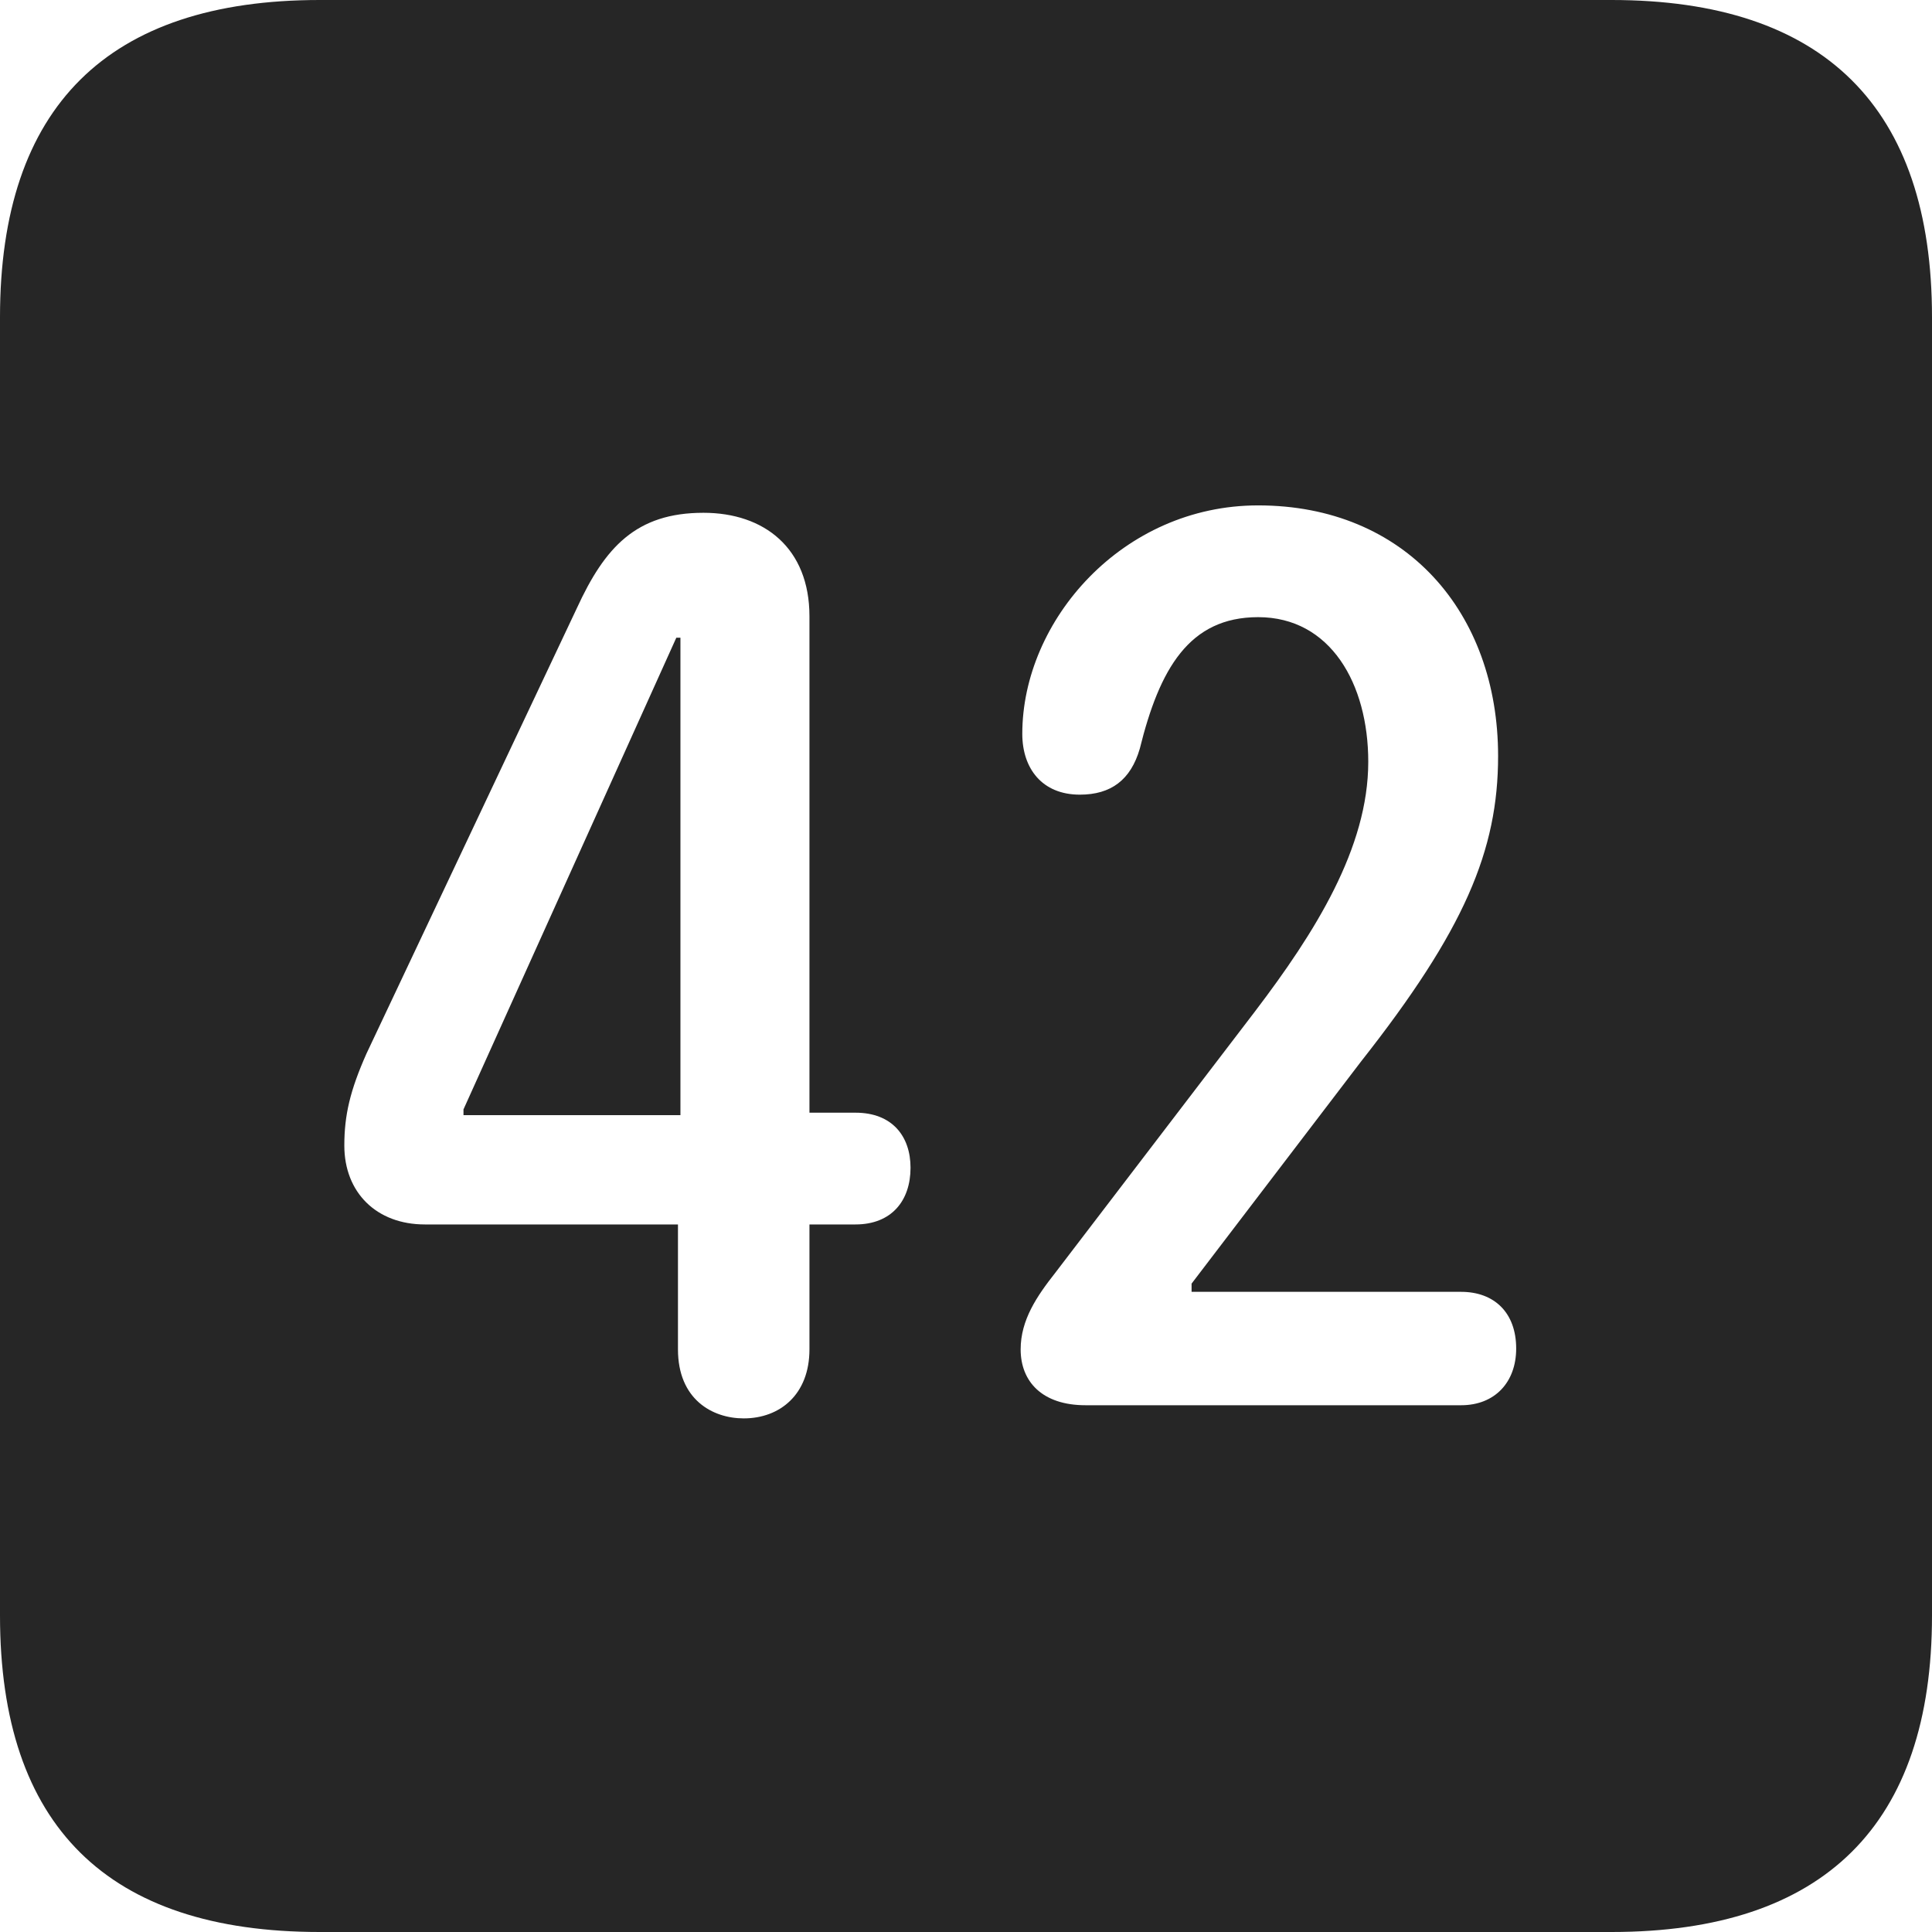 <?xml version="1.0" encoding="UTF-8"?>
<!--Generator: Apple Native CoreSVG 326-->
<!DOCTYPE svg
PUBLIC "-//W3C//DTD SVG 1.1//EN"
       "http://www.w3.org/Graphics/SVG/1.1/DTD/svg11.dtd">
<svg version="1.1" xmlns="http://www.w3.org/2000/svg" xmlns:xlink="http://www.w3.org/1999/xlink" viewBox="0 0 587.75 587.75">
 <g>
  <rect height="587.75" opacity="0" width="587.75" x="0" y="0"/>
  <path d="M587.75 96.5L587.75 491.5C587.75 555 555 587.75 490.25 587.75L97.25 587.75C32.75 587.75 0 555.5 0 491.5L0 96.5C0 32.5 32.75 0 97.25 0L490.25 0C555 0 587.75 32.75 587.75 96.5ZM175.5 185L111.5 320.5C106.5 331.75 104.75 339.25 104.75 348.5C104.75 362.75 114.5 372.5 129.25 372.5L206.25 372.5L206.25 410.5C206.25 425.75 216.75 431.5 226.25 431.5C237.25 431.5 246.25 424.25 246.25 410.5L246.25 372.5L260.25 372.5C271.25 372.5 277 365.25 277 355.25C277 345.75 271.5 338.5 260.25 338.5L246.25 338.5L246.25 187.5C246.25 166.75 232.5 156 214 156C193.5 156 184 166.5 175.5 185ZM311 223.25C311 233.75 317 241.75 328.5 241.75C338 241.75 344 237.25 346.75 227.75C352.75 203.5 361.75 187.75 382.75 187.75C404.75 187.75 416.25 208 416.25 231.75C416.25 258 400 283.75 381.75 307.75L321 387.25C315.5 394.25 310.5 401.5 310.5 410.5C310.5 420.25 317 427.5 330.25 427.5L444.5 427.5C454.75 427.5 461.25 420.5 461.25 410.25C461.25 399.25 454.5 393 444.5 393L362.5 393L362.5 390.5L414 323C445.5 283 455.75 258.75 455.75 230C455.75 186.25 427.5 153.75 382.75 153.75C341.5 153.75 311 188.75 311 223.25ZM207 339.25L141 339.25L141 337.5L205.75 194L207 194Z" fill="black" fill-opacity="0.85"/>
 </g>
</svg>
